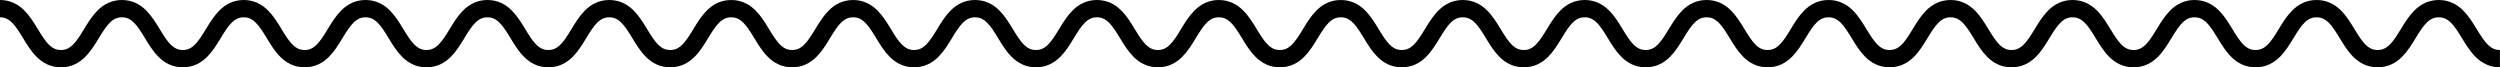 <?xml version="1.0" encoding="iso-8859-1"?>
<!-- Generator: Adobe Illustrator 12.0.0, SVG Export Plug-In . SVG Version: 6.00 Build 51448)  -->
<!DOCTYPE svg PUBLIC "-//W3C//DTD SVG 1.1//EN" "http://www.w3.org/Graphics/SVG/1.1/DTD/svg11.dtd">
<svg  version="1.1" id="Layer_1" xmlns="http://www.w3.org/2000/svg" xmlns:xlink="http://www.w3.org/1999/xlink" width="144.445" height="3.889"
	 viewBox="0 0 144.445 3.889" style="overflow:visible;enable-background:new 0 0 144.445 3.889;" xml:space="preserve">
<g>
	<path style="fill:none;stroke:#000000;" d="M0,0.5c1.761,0,1.761,2.889,3.521,2.889S5.282,0.5,7.043,0.5
		c1.76,0,1.76,2.889,3.52,2.889c1.759,0,1.759-2.889,3.519-2.889S15.84,3.389,17.6,3.389c1.76,0,1.76-2.889,3.52-2.889
		c1.761,0,1.761,2.889,3.522,2.889c1.761,0,1.761-2.889,3.521-2.889c1.76,0,1.76,2.889,3.52,2.889s1.76-2.889,3.52-2.889
		c1.761,0,1.761,2.889,3.521,2.889c1.762,0,1.762-2.889,3.524-2.889c1.761,0,1.761,2.889,3.521,2.889S47.53,0.5,49.291,0.5
		s1.761,2.889,3.522,2.889S54.574,0.5,56.335,0.5c1.761,0,1.761,2.889,3.521,2.889c1.761,0,1.761-2.889,3.522-2.889
		c1.762,0,1.762,2.889,3.523,2.889c1.761,0,1.761-2.889,3.522-2.889c1.762,0,1.762,2.889,3.524,2.889
		c1.761,0,1.761-2.889,3.522-2.889c1.762,0,1.762,2.889,3.523,2.889S82.756,0.5,84.518,0.5c1.762,0,1.762,2.889,3.524,2.889
		c1.76,0,1.76-2.889,3.52-2.889c1.762,0,1.762,2.889,3.523,2.889c1.76,0,1.76-2.889,3.52-2.889c1.762,0,1.762,2.889,3.524,2.889
		c1.761,0,1.761-2.889,3.522-2.889c1.763,0,1.763,2.889,3.525,2.889c1.762,0,1.762-2.889,3.522-2.889
		c1.763,0,1.763,2.889,3.524,2.889c1.764,0,1.764-2.889,3.526-2.889s1.763,2.889,3.526,2.889c1.762,0,1.762-2.889,3.522-2.889
		c1.763,0,1.763,2.889,3.526,2.889s1.764-2.889,3.526-2.889c1.764,0,1.764,2.889,3.527,2.889c1.767,0,1.767-2.889,3.533-2.889
		s1.767,2.889,3.533,2.889"/>
</g>
<rect style="fill:none;" width="144.445" height="3.889"/>
</svg>

